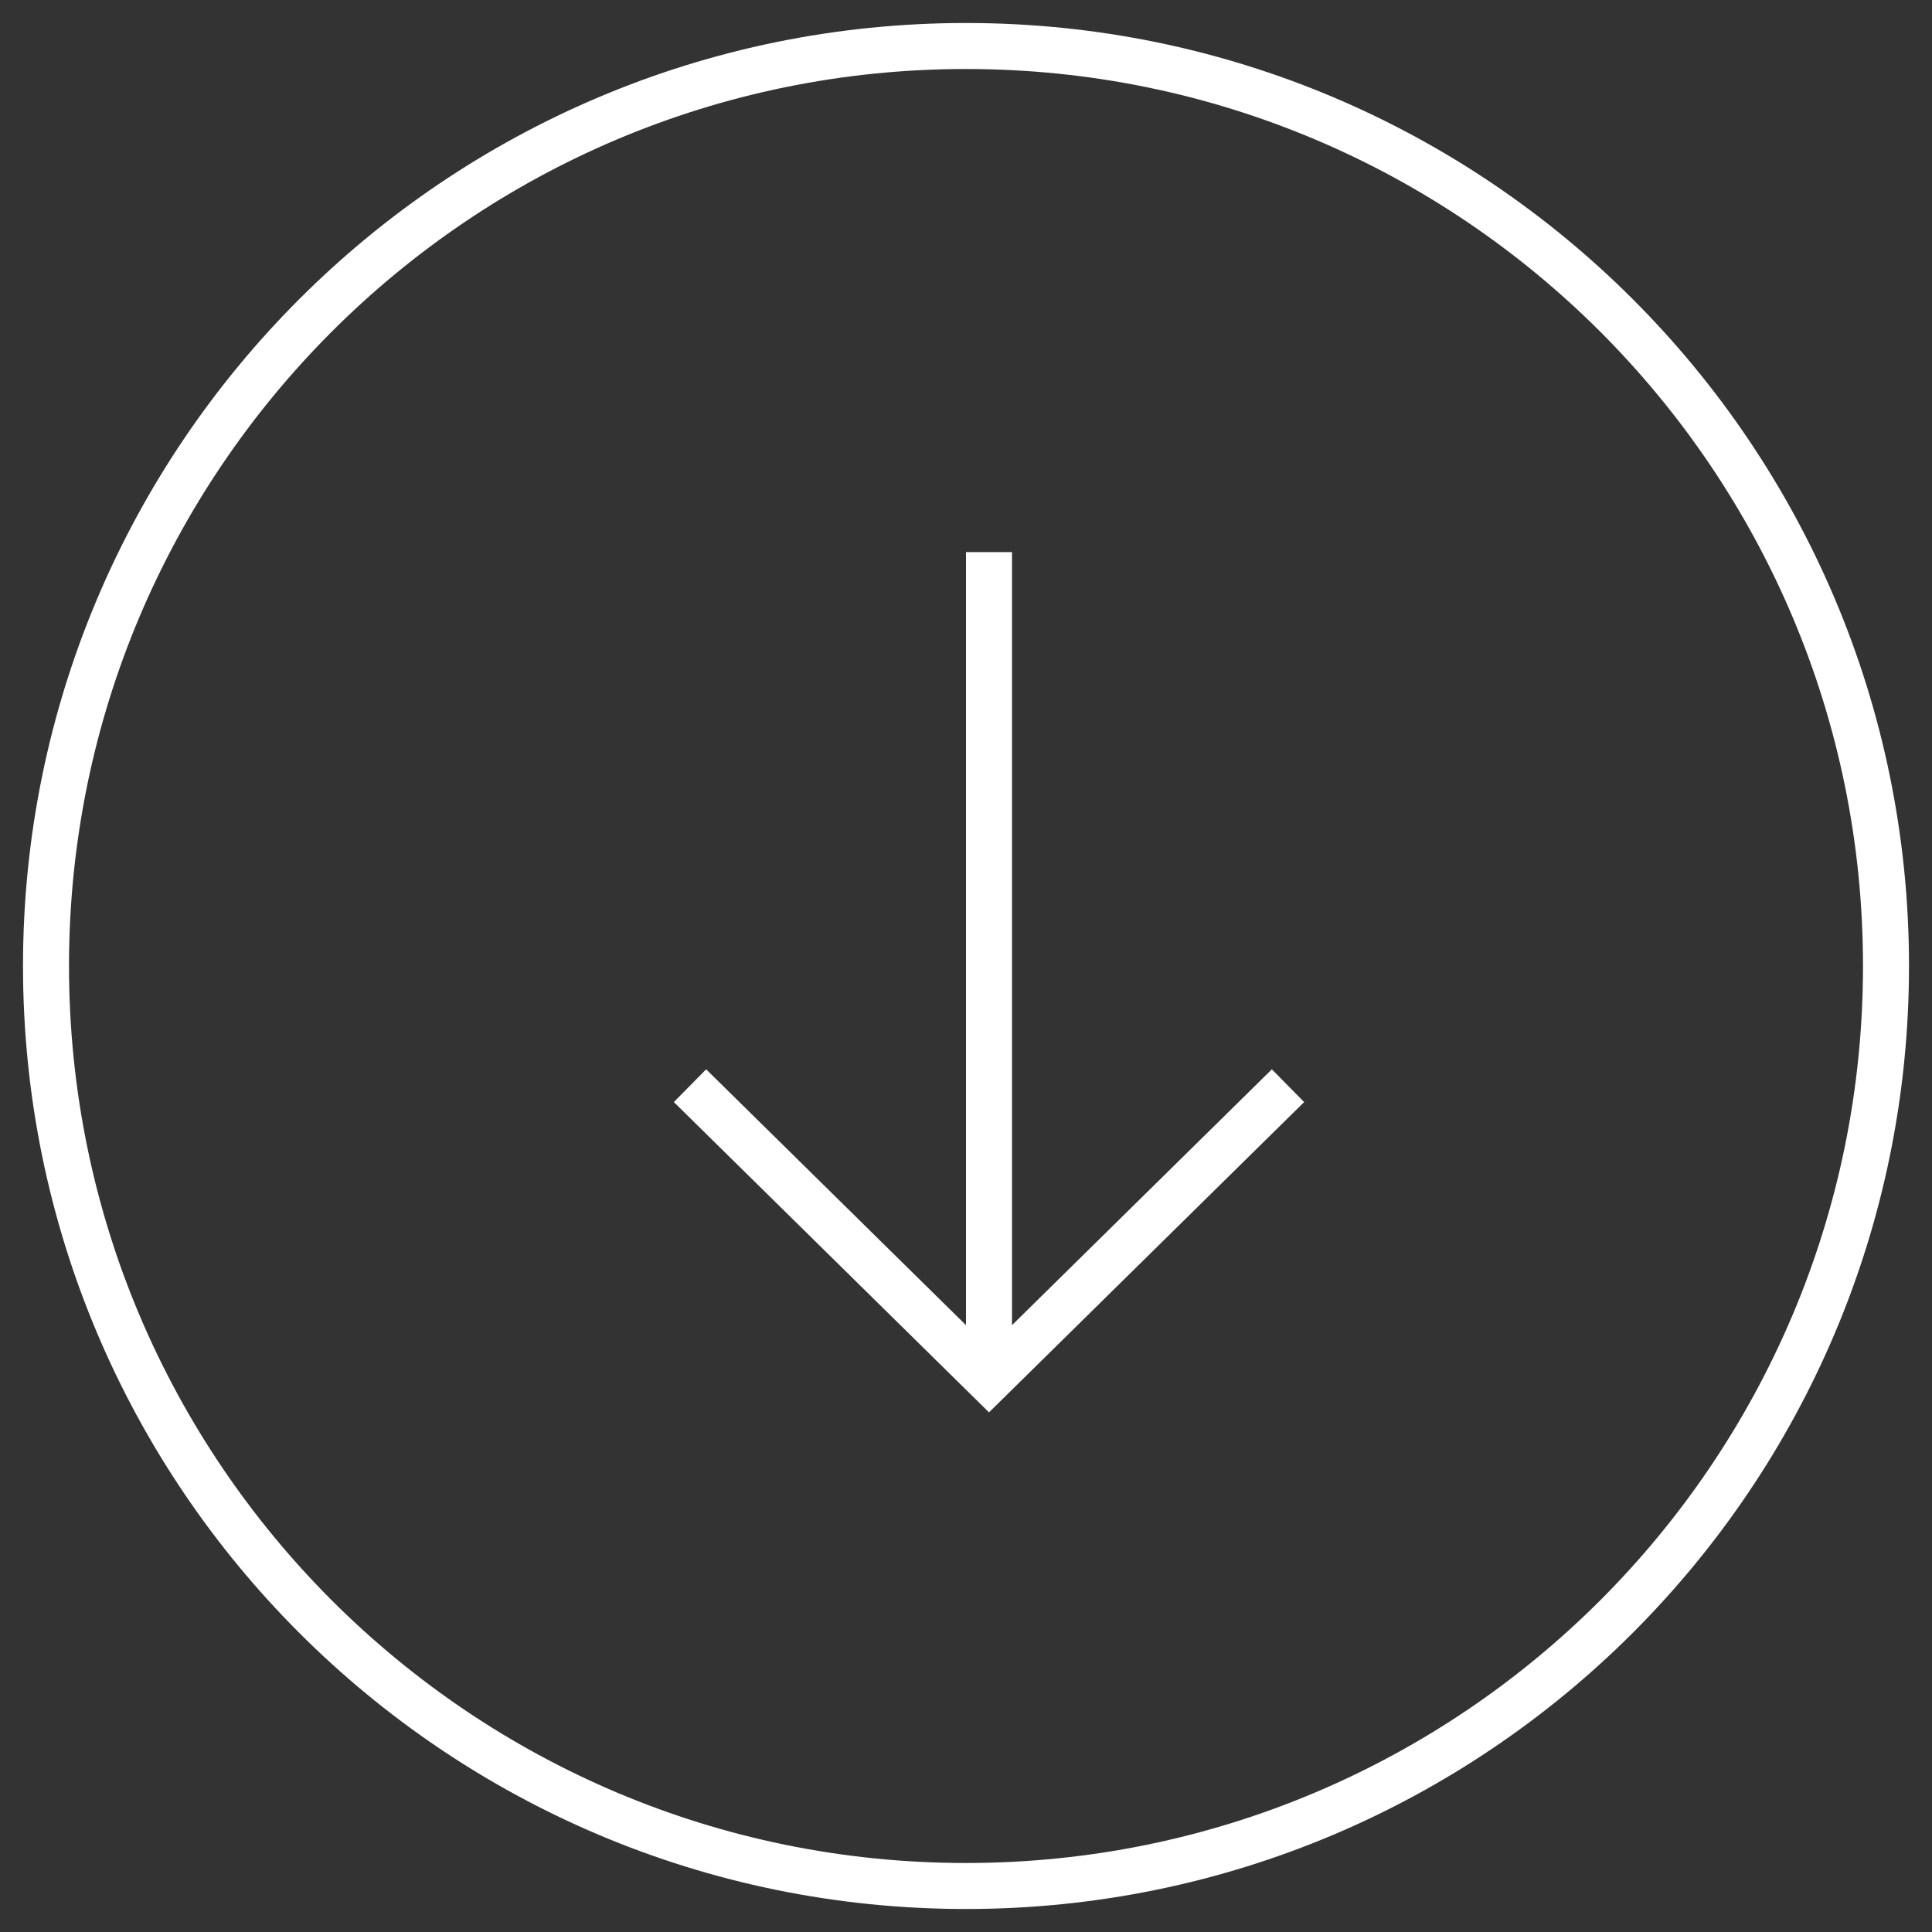 <svg width="42" height="42" viewBox="0 0 42 42" fill="none" xmlns="http://www.w3.org/2000/svg">
<rect x="0" y="0" width="42" height="42" fill="#333333" stroke="none"/>
<path d="M21.5 12.002L21.5 29.602" stroke="white" stroke-miterlimit="10"/>
<path d="M15 23.602L21.5 30.002L28 23.602" stroke="white" stroke-miterlimit="10"/>
<path d="M1 21C1 9.954 9.954 1 21 1C32.046 1 41 9.954 41 21C41 32.046 32.046 41 21 41C9.954 41 1 32.046 1 21Z" stroke="white" stroke-miterlimit="10"/>
</svg>
